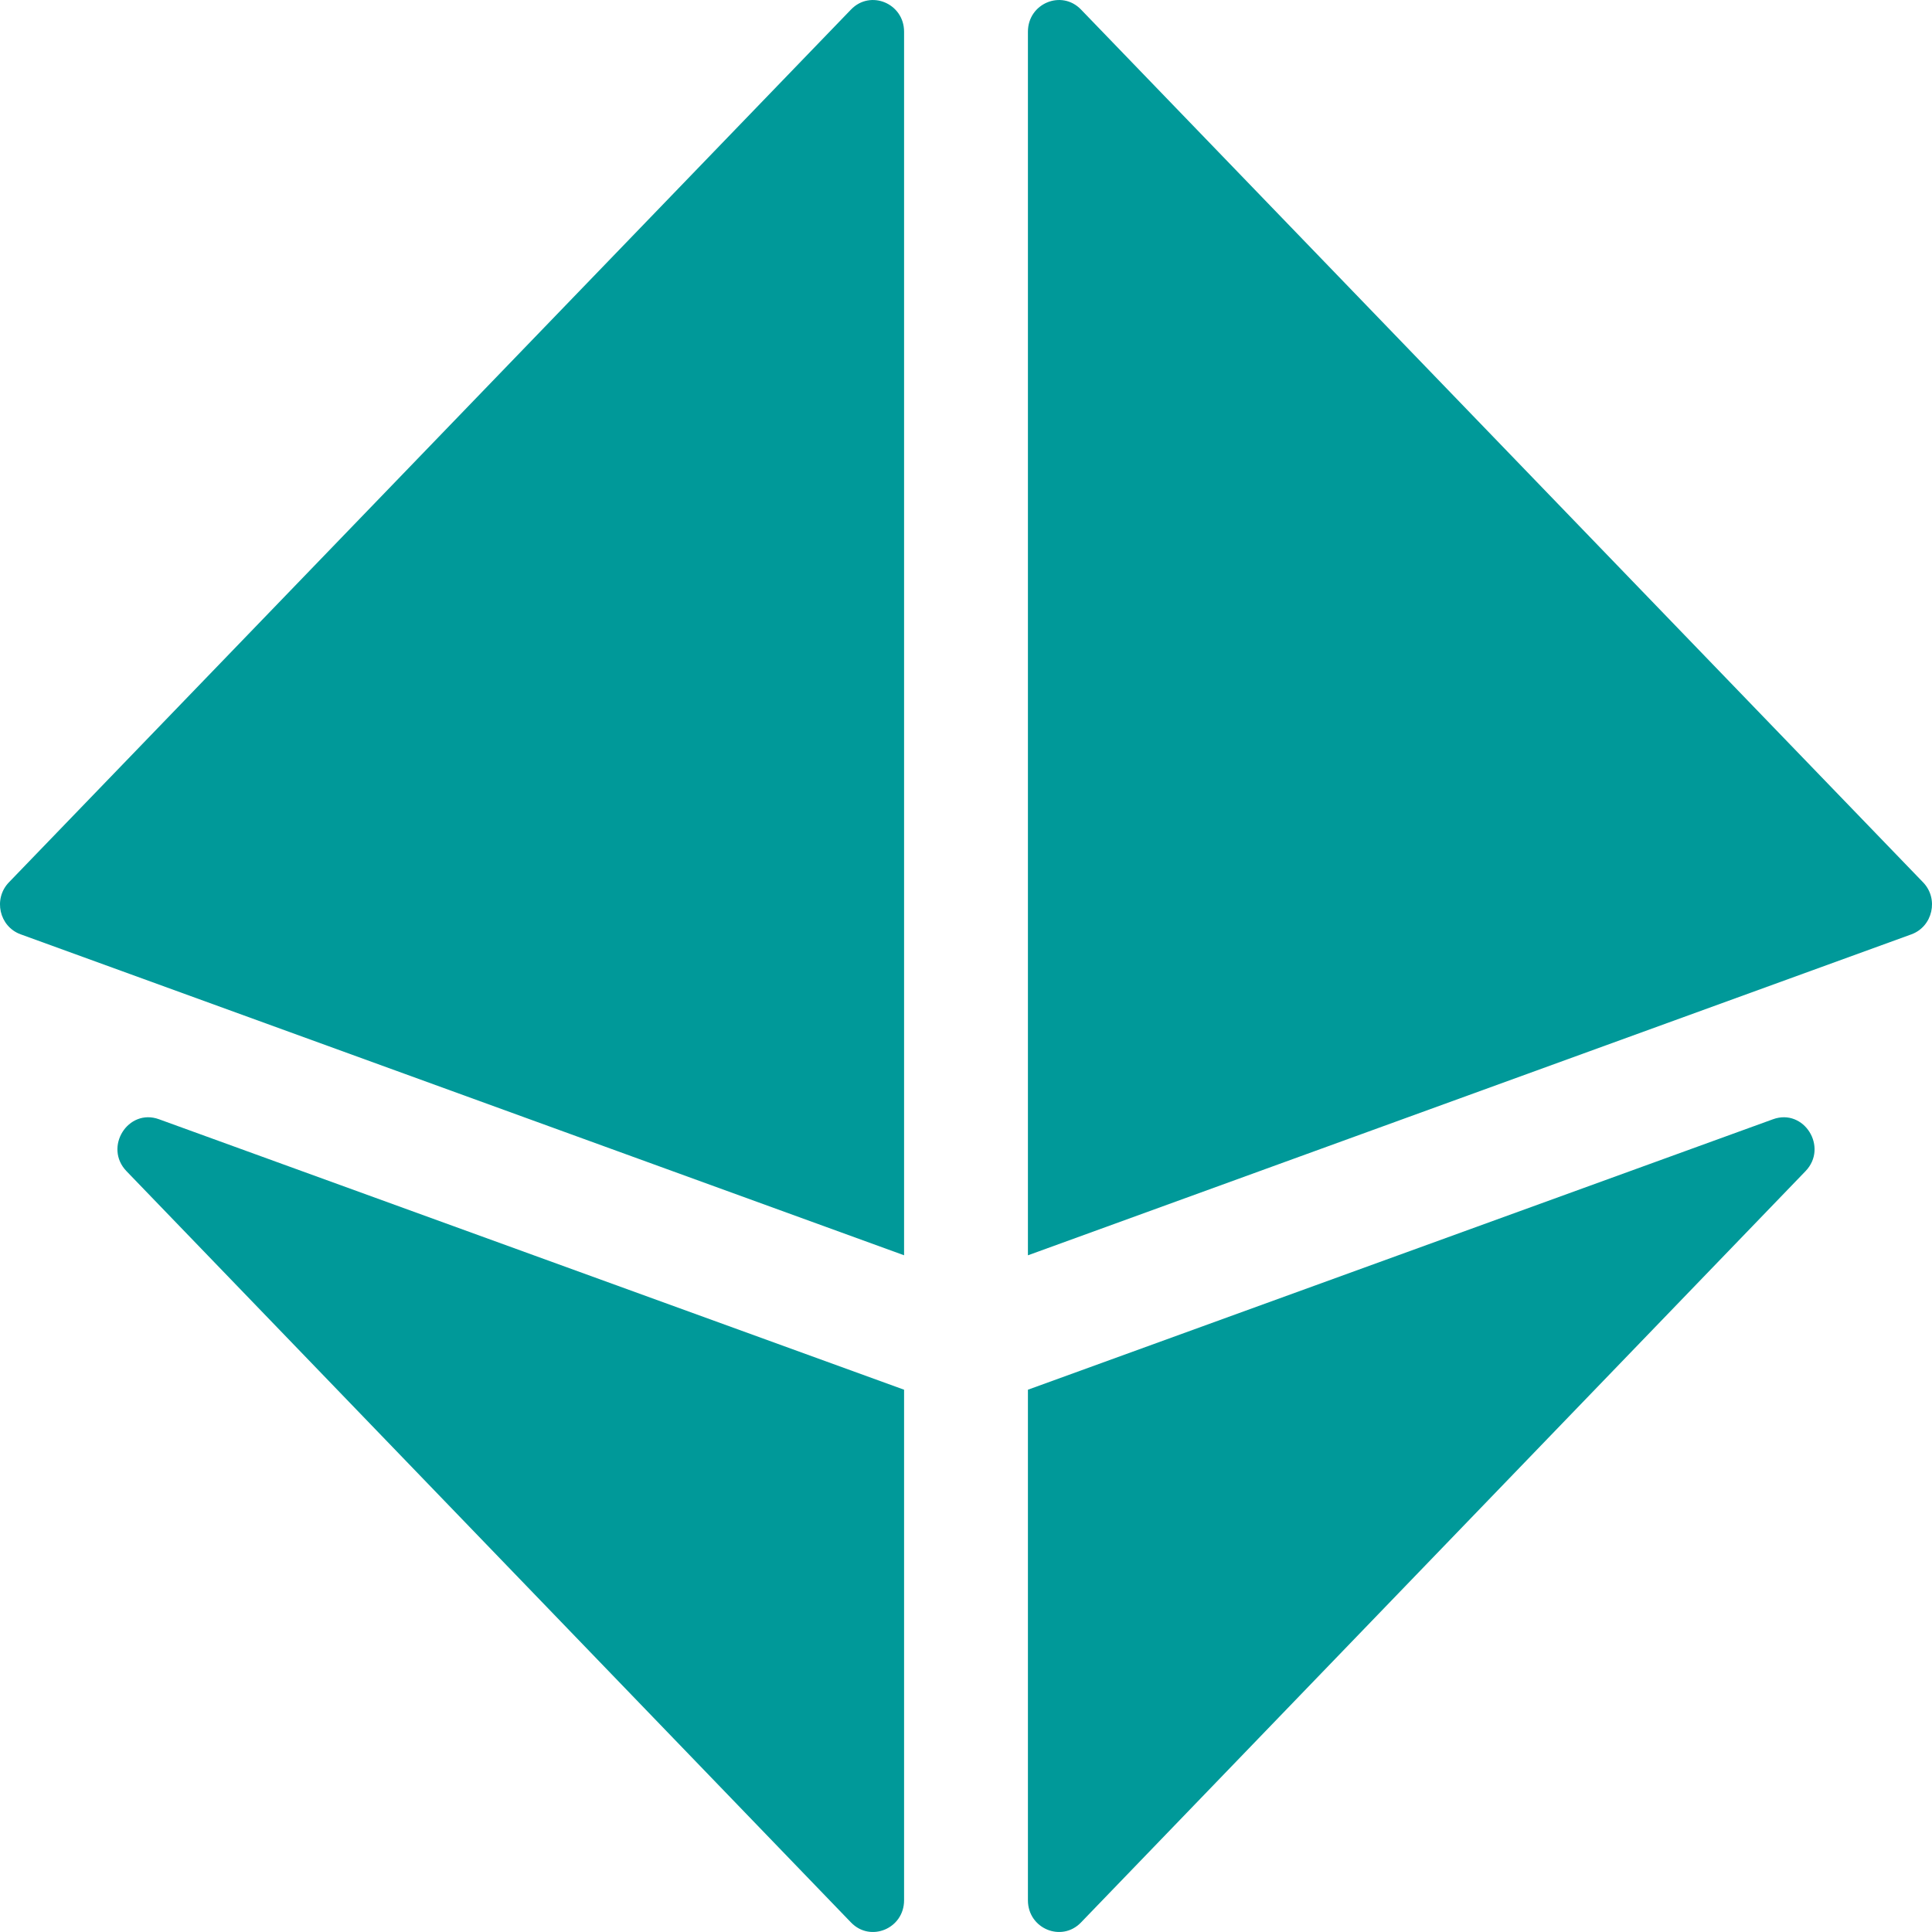 <svg xmlns="http://www.w3.org/2000/svg" viewBox="0 0 512 512">
    <path fill="#099" d="M225.53 2.52L2.36 233.83c-4.21 4.37-2.56 11.71 3.1 13.77l234.13 85.06V8.39c-.01-7.49-8.91-11.21-14.06-5.87zm284.11 231.31L286.47 2.52C281.32-2.82 272.41.9 272.41 8.4v324.27l234.13-85.06c5.66-2.07 7.31-9.42 3.1-13.78zM33.53 310.38l192 199.1c5.15 5.34 14.06 1.62 14.06-5.88V368.29L42.13 296.61c-8.21-2.98-14.72 7.43-8.6 13.77zm436.34-13.77l-197.46 71.68V503.6c0 7.5 8.91 11.22 14.06 5.88l192-199.1c6.12-6.34-.39-16.75-8.6-13.77z"/>
</svg>